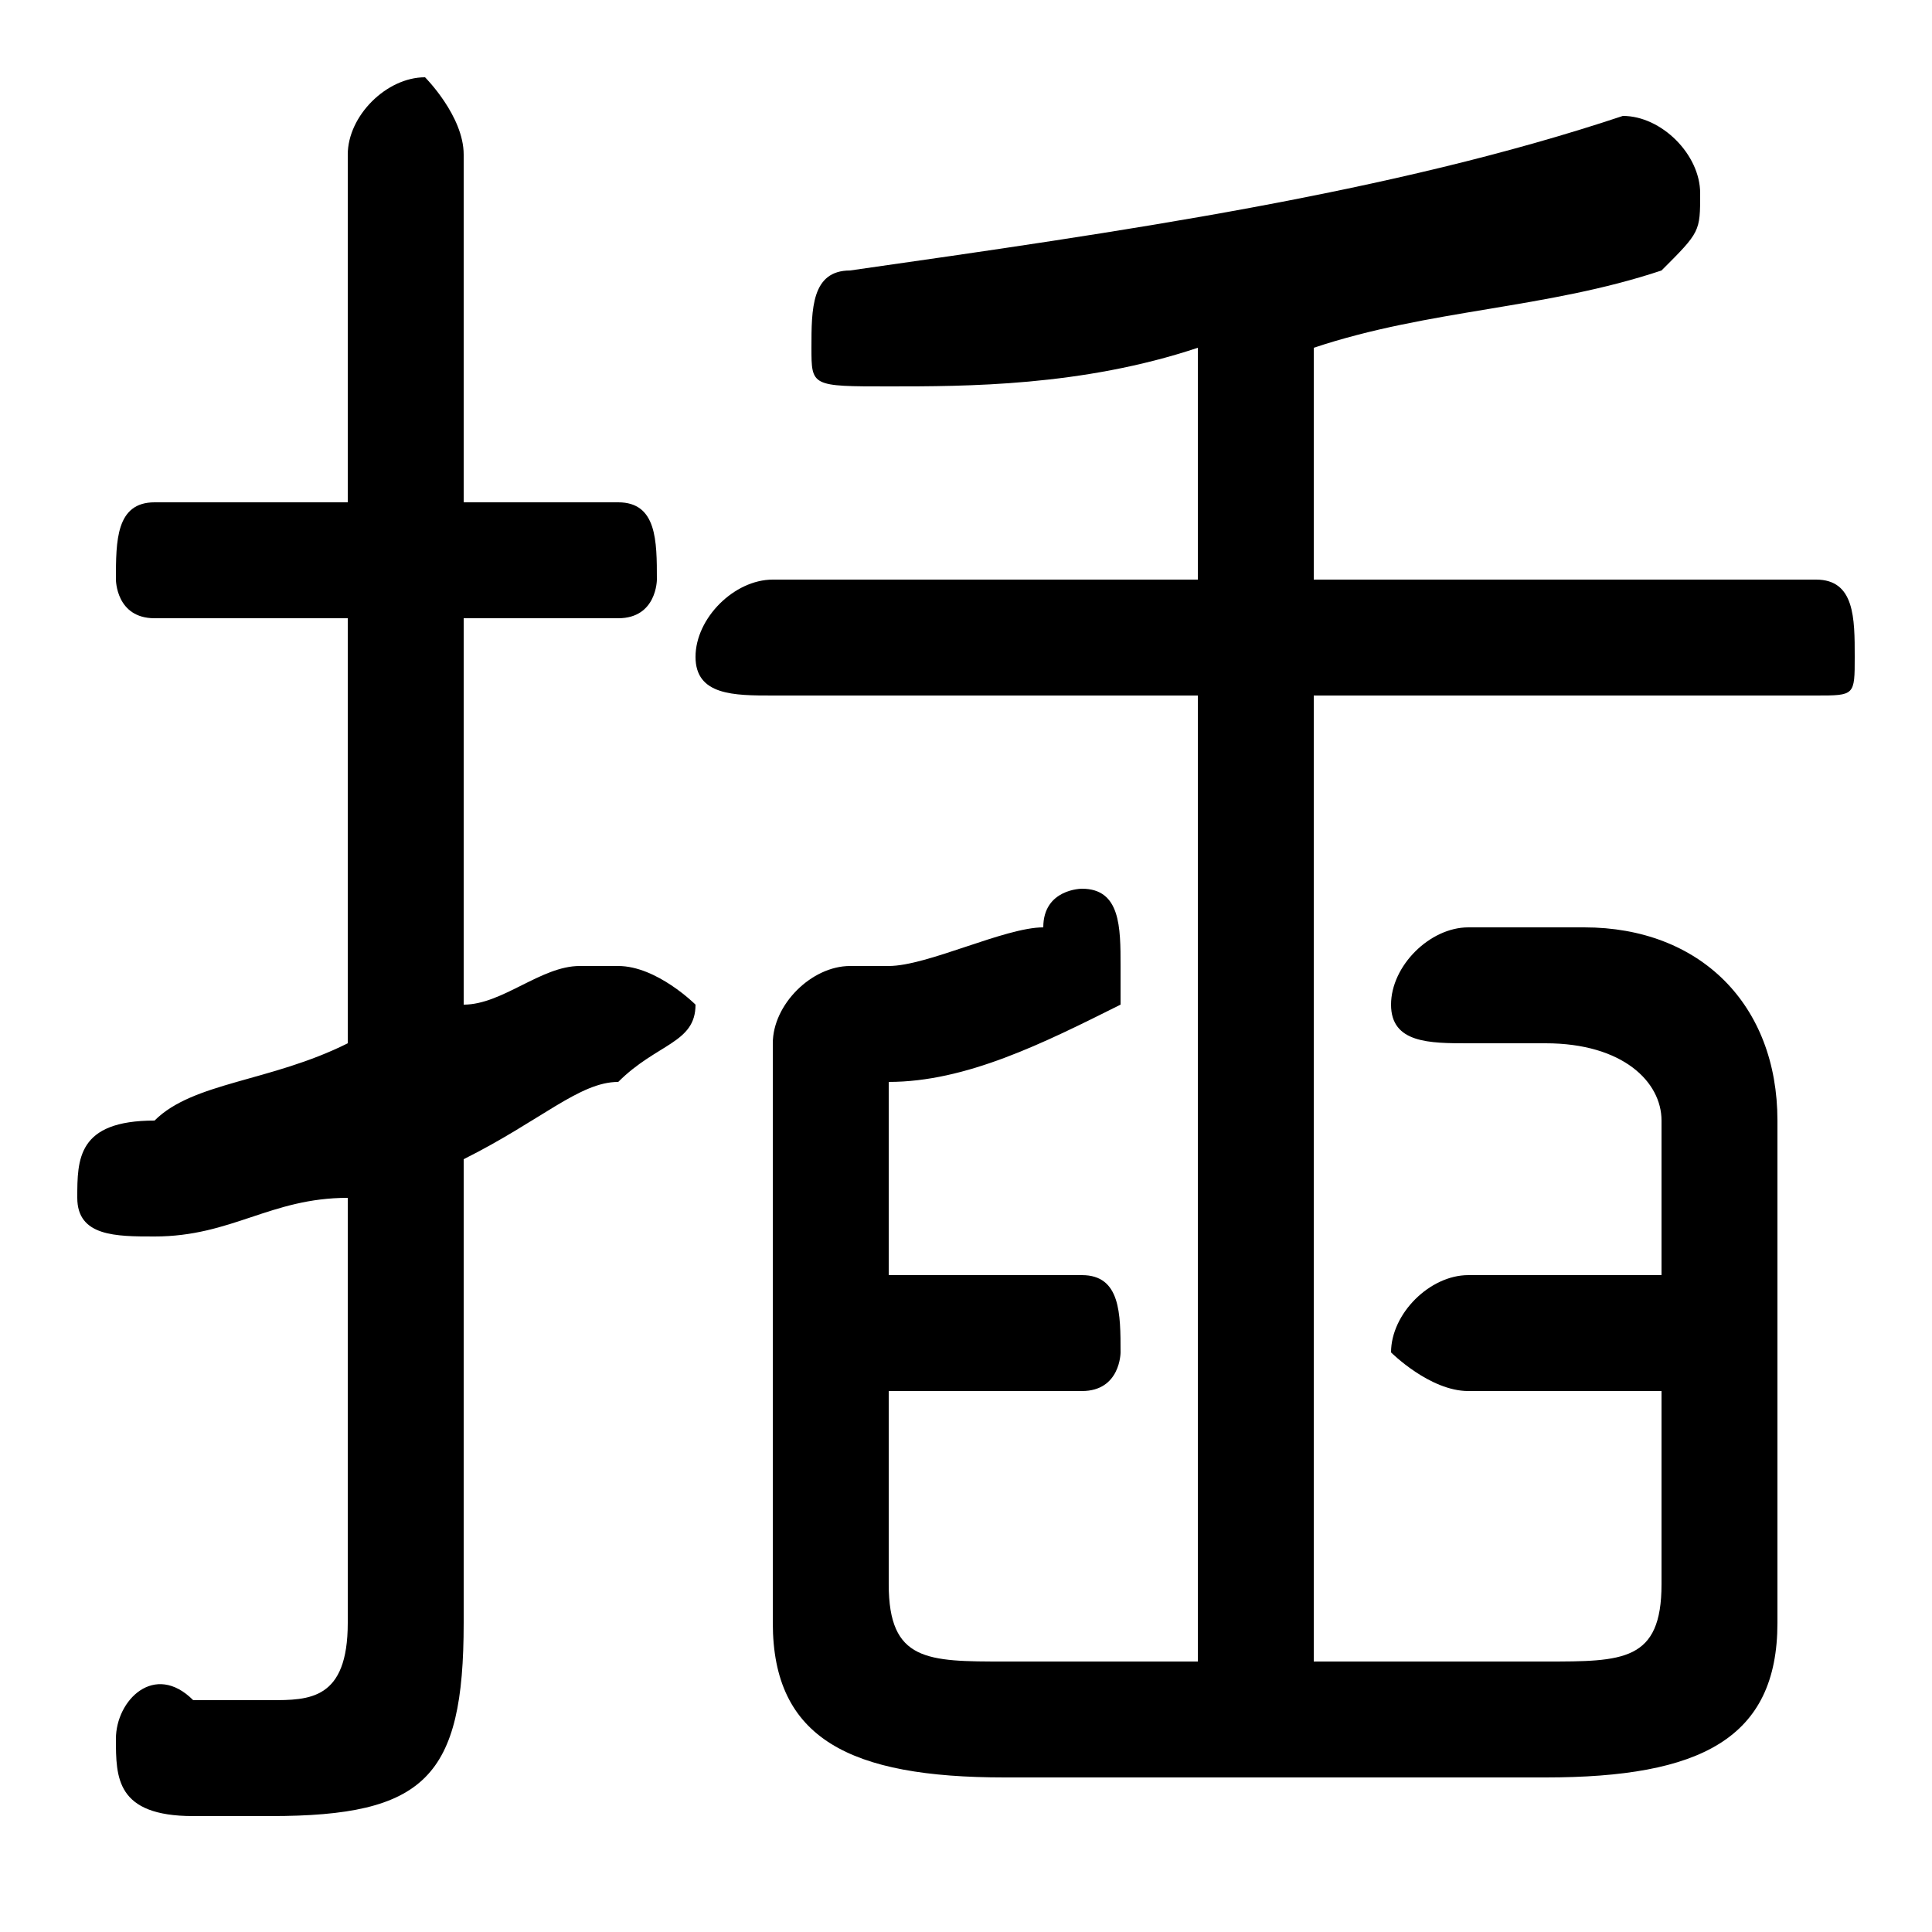 <svg xmlns="http://www.w3.org/2000/svg" viewBox="0 -44.0 50.0 50.0">
    <rect x="0" y="-44.0" width="50.0" height="50.0" fill="#808080" stroke="none"/>
    <g transform="scale(1, -1)">
        <!-- ボディの枠 -->
        <rect x="0" y="-6.0" width="50.0" height="50.0"
            stroke="white" fill="white"/>
        <!-- グリフ座標系の原点 -->
        <circle cx="0" cy="0" r="5" fill="white"/>
        <!-- グリフのアウトライン -->
        <g style="fill:black;stroke:#000000;stroke-width:0;stroke-linecap:round;stroke-linejoin:round;">
        <path d="M 12.0 14.0 C 14.0 15.0 15.0 16.0 16.0 16.0 C 17.0 17.0 18.0 17.0 18.0 18.0 C 18.0 18.0 17.0 19.0 16.0 19.0 C 16.0 19.0 16.0 19.0 15.0 19.0 C 14.0 19.0 13.0 18.0 12.0 18.0 L 12.0 28.0 L 16.0 28.0 C 17.0 28.0 17.0 29.0 17.0 29.0 C 17.0 30.0 17.0 31.0 16.0 31.0 L 12.0 31.0 L 12.0 40.0 C 12.0 41.0 11.0 42.0 11.0 42.0 C 10.0 42.0 9.0 41.0 9.0 40.0 L 9.0 31.0 L 4.0 31.0 C 3.0 31.0 3.0 30.0 3.0 29.0 C 3.0 29.0 3.0 28.0 4.0 28.0 L 9.0 28.0 L 9.0 17.0 C 7.0 16.0 5.0 16.0 4.0 15.0 C 2.0 15.0 2.0 14.0 2.0 13.0 C 2.0 12.0 3.0 12.0 4.0 12.0 C 4.0 12.0 4.0 12.0 4.0 12.0 C 6.0 12.0 7.0 13.0 9.0 13.0 L 9.0 2.0 C 9.0 0.0 8.0 0.0 7.0 0.0 C 7.0 0.0 6.0 0.0 5.0 0.0 C 4.0 1.0 3.0 -0.0 3.0 -1.0 C 3.0 -2.0 3.0 -3.0 5.0 -3.0 C 6.0 -3.0 7.0 -3.0 7.0 -3.0 C 11.0 -3.0 12.0 -2.0 12.0 2.0 Z M 31.0 26.0 L 31.0 1.0 L 26.0 1.0 C 24.0 1.0 23.0 1.0 23.0 3.0 L 23.0 8.0 L 28.0 8.0 C 29.0 8.0 29.0 9.0 29.0 9.0 C 29.0 10.0 29.0 11.0 28.0 11.0 L 23.0 11.0 L 23.0 16.0 C 25.0 16.0 27.0 17.0 29.0 18.0 C 29.0 18.0 29.0 19.0 29.0 19.0 C 29.0 20.0 29.0 21.0 28.0 21.0 C 28.0 21.0 27.0 21.0 27.0 20.0 C 26.0 20.0 24.0 19.0 23.0 19.0 C 22.0 19.0 22.0 19.0 22.0 19.0 C 21.0 19.0 20.0 18.0 20.0 17.0 L 20.0 2.0 C 20.0 -1.0 22.0 -2.0 26.0 -2.0 L 40.0 -2.0 C 44.0 -2.0 46.0 -1.0 46.0 2.0 L 46.0 15.0 C 46.0 18.0 44.0 20.0 41.0 20.0 L 38.0 20.0 C 37.0 20.0 36.0 19.0 36.0 18.0 C 36.0 17.0 37.0 17.0 38.0 17.0 L 40.0 17.0 C 42.0 17.0 43.0 16.0 43.0 15.0 L 43.0 11.0 L 38.0 11.0 C 37.0 11.0 36.0 10.0 36.0 9.0 C 36.0 9.0 37.0 8.0 38.0 8.0 L 43.0 8.0 L 43.0 3.0 C 43.0 1.0 42.0 1.0 40.0 1.0 L 34.0 1.0 L 34.0 26.0 L 47.0 26.0 C 48.0 26.0 48.0 26.0 48.0 27.0 C 48.0 28.0 48.0 29.0 47.0 29.0 L 34.0 29.0 L 34.0 35.0 C 37.0 36.0 40.0 36.0 43.0 37.0 C 44.0 38.0 44.0 38.0 44.0 39.0 C 44.0 40.0 43.0 41.0 42.0 41.0 C 42.0 41.0 42.0 41.0 42.0 41.0 C 36.0 39.0 29.0 38.0 22.0 37.0 C 21.0 37.0 21.0 36.0 21.0 35.0 C 21.0 34.0 21.0 34.0 23.0 34.0 C 25.0 34.0 28.0 34.0 31.0 35.0 L 31.0 29.0 L 20.0 29.0 C 19.0 29.0 18.0 28.0 18.0 27.0 C 18.0 26.0 19.0 26.0 20.0 26.0 Z"/>
    </g>
    </g>
</svg>
